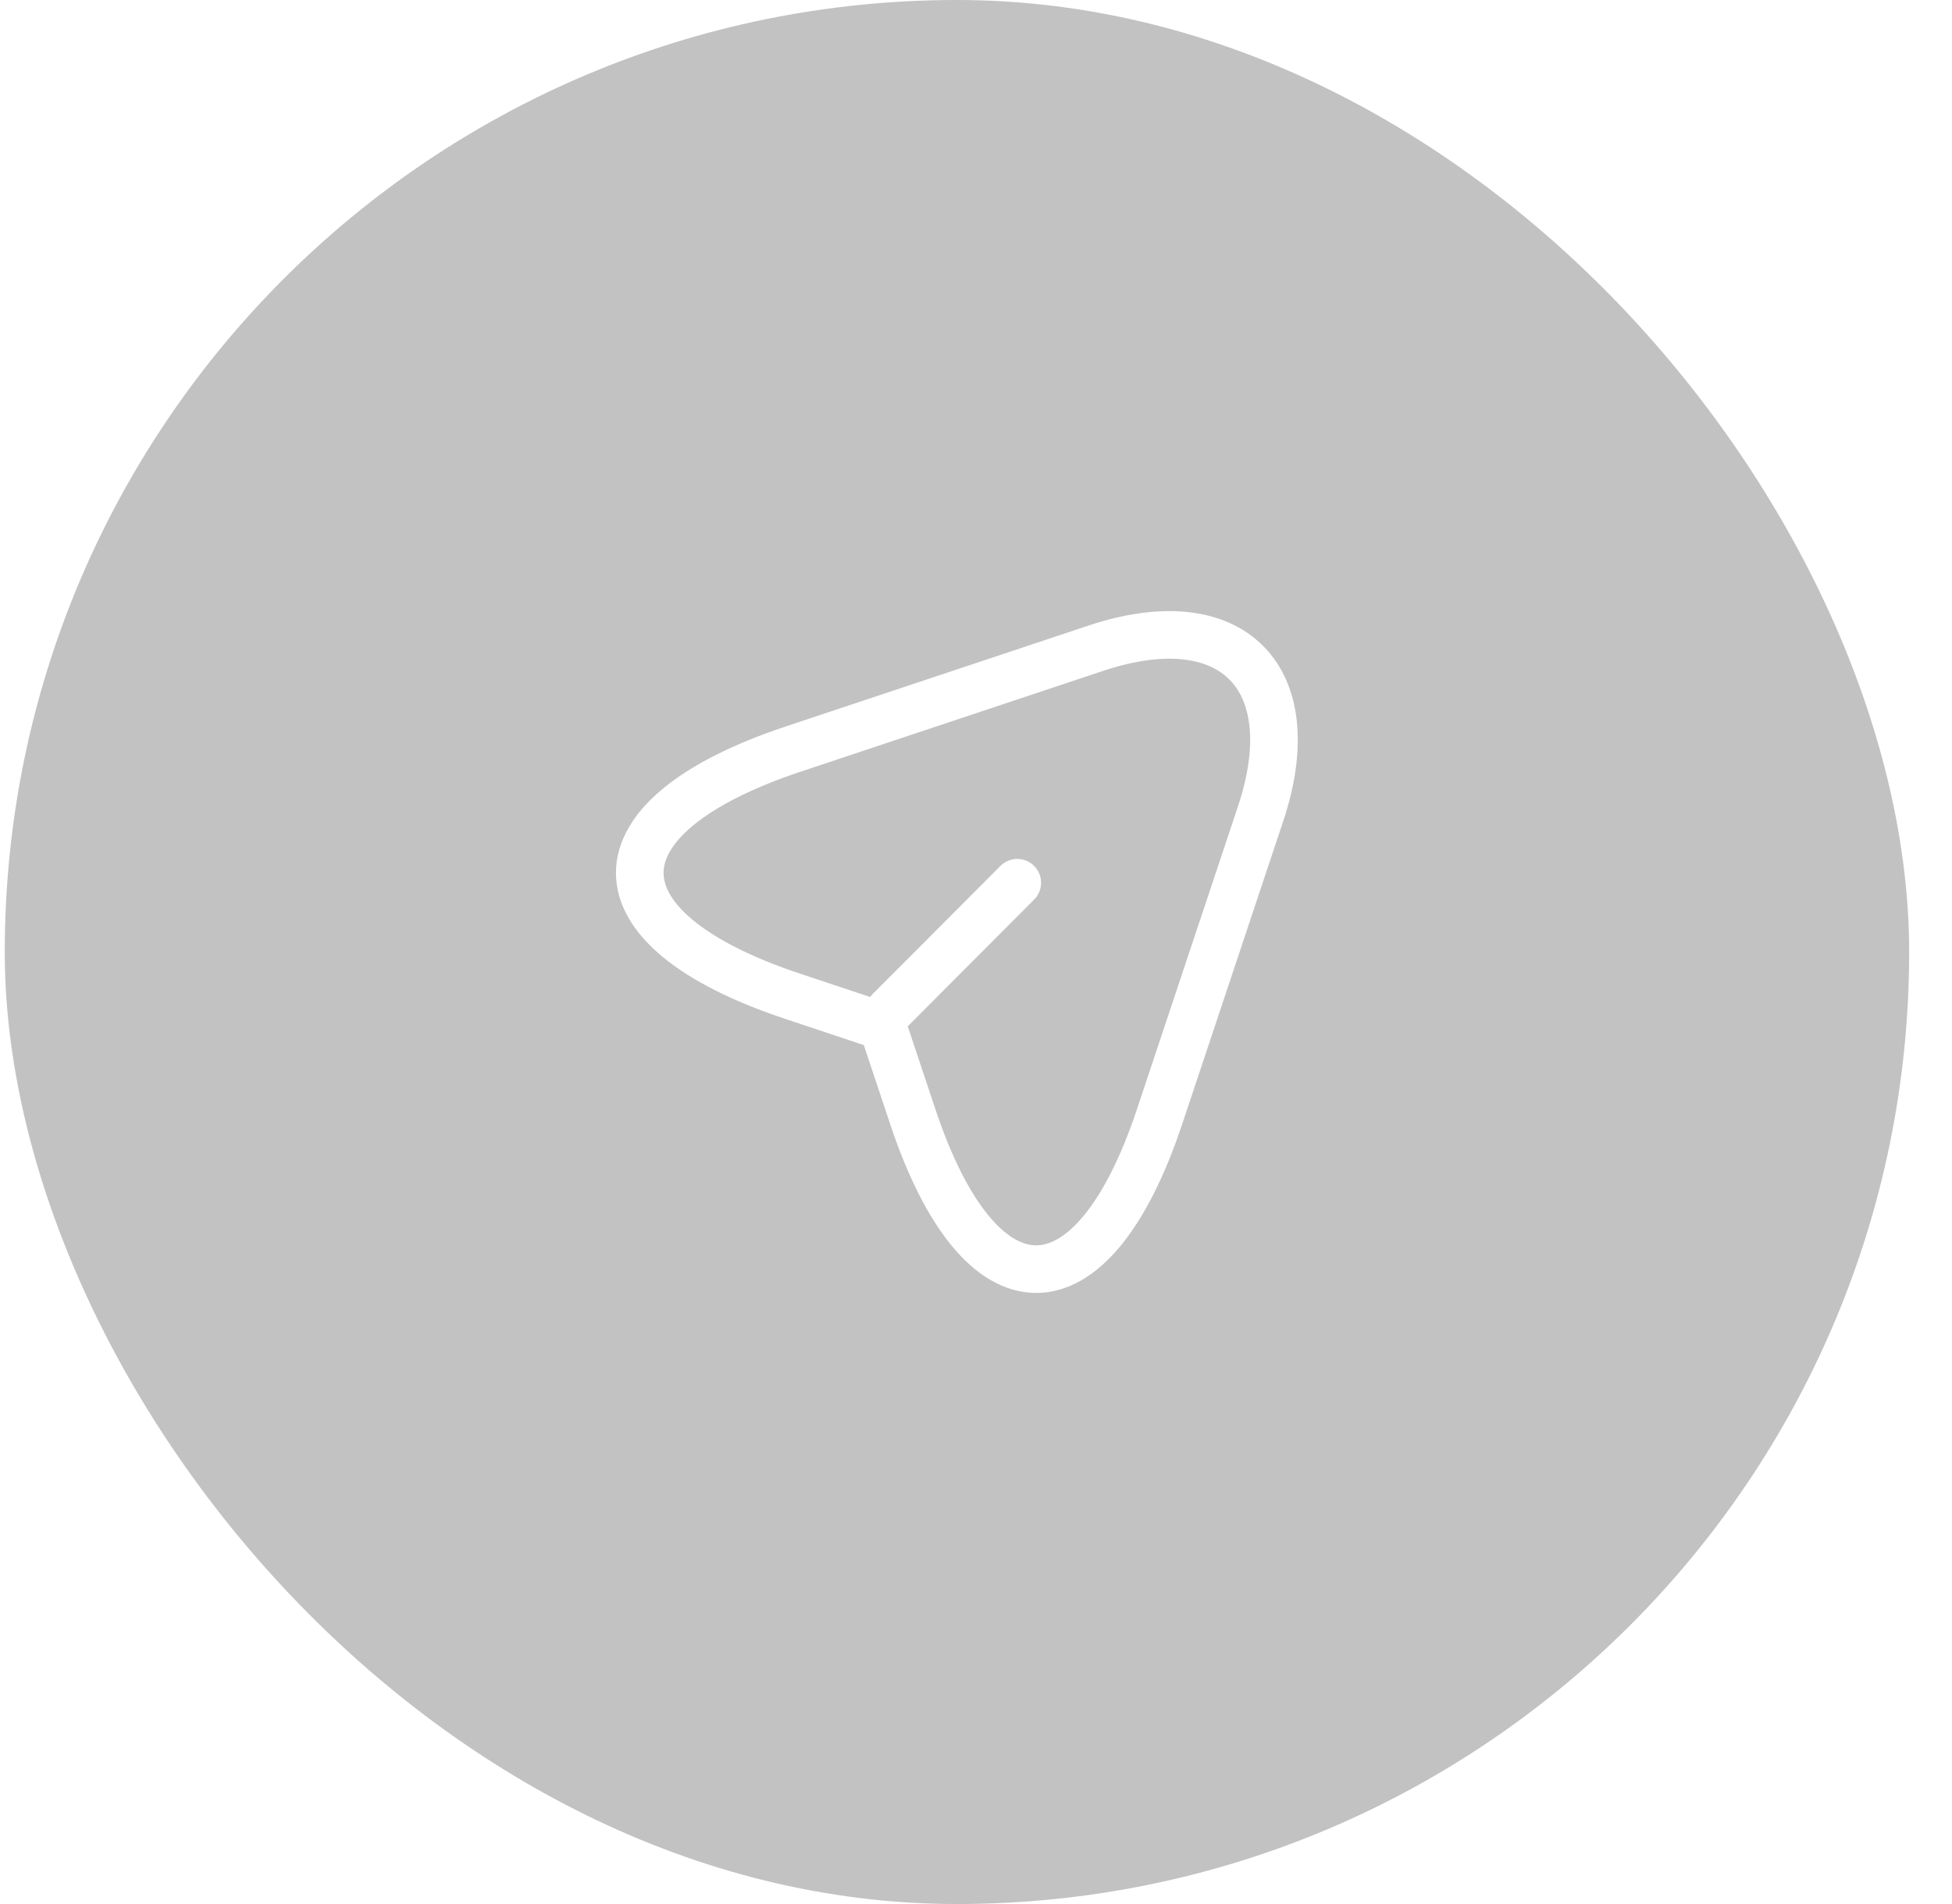<svg width="41" height="40" viewBox="0 0 41 40" fill="none" xmlns="http://www.w3.org/2000/svg">
<g filter="url(#filter0_b_2688_872)">
<rect x="0.1" width="40" height="40" rx="20" fill="black" fill-opacity="0.24"/>
<path d="M16.649 15.74L23.017 13.618C25.874 12.665 27.427 14.225 26.482 17.083L24.359 23.45C22.934 27.733 20.594 27.733 19.169 23.45L18.539 21.56L16.649 20.93C12.367 19.505 12.367 17.173 16.649 15.74Z" stroke="white" stroke-linecap="round" stroke-linejoin="round"/>
<path d="M18.682 21.238L21.367 18.545" stroke="white" stroke-linecap="round" stroke-linejoin="round"/>
</g>
<defs>
<filter id="filter0_b_2688_872" x="-3.9" y="-4" width="48" height="48" filterUnits="userSpaceOnUse" color-interpolation-filters="sRGB">
<feFlood flood-opacity="0" result="BackgroundImageFix"/>
<feGaussianBlur in="BackgroundImageFix" stdDeviation="2"/>
<feComposite in2="SourceAlpha" operator="in" result="effect1_backgroundBlur_2688_872"/>
<feBlend mode="normal" in="SourceGraphic" in2="effect1_backgroundBlur_2688_872" result="shape"/>
</filter>
</defs>
</svg>
